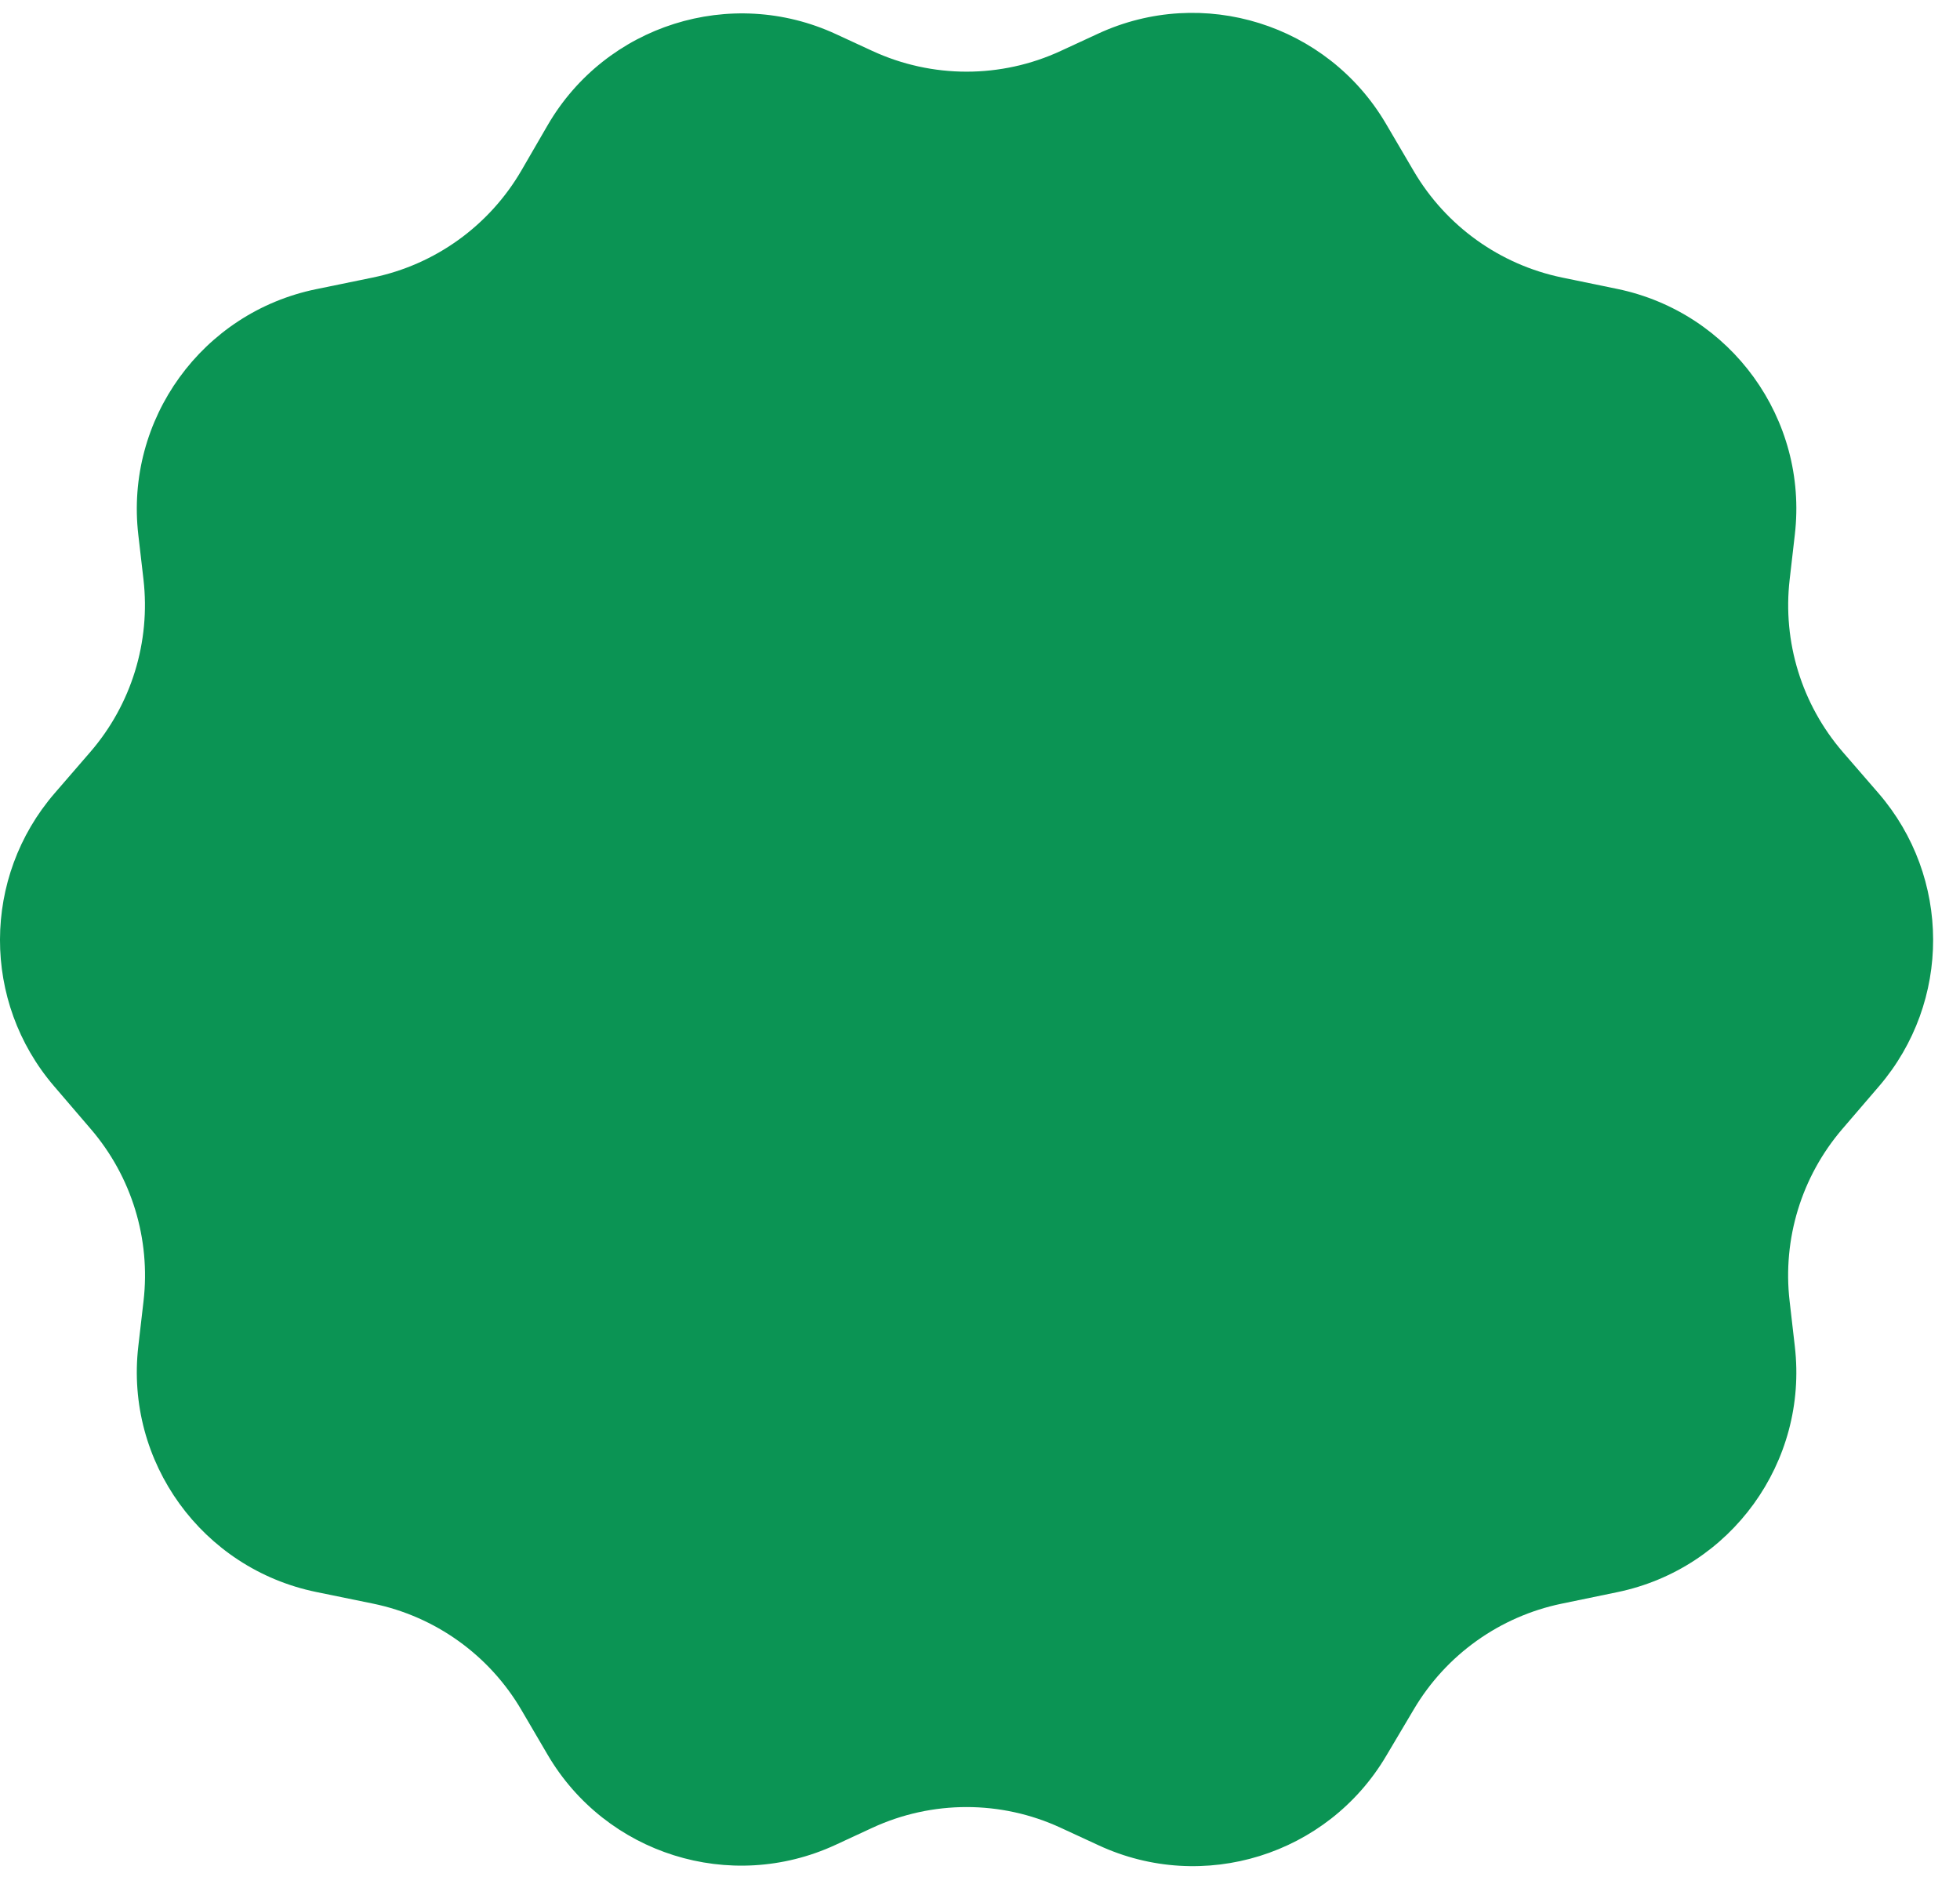 <svg width="30" height="29" viewBox="0 0 30 29" fill="none" xmlns="http://www.w3.org/2000/svg">
<path d="M12.788 28.237C11.181 28.98 9.272 28.381 8.379 26.852L7.983 26.176C7.491 25.333 6.663 24.74 5.708 24.544L4.839 24.366C3.094 24.007 1.912 22.375 2.117 20.605L2.197 19.914C2.307 18.963 2.015 18.01 1.392 17.283L0.827 16.624C-0.28 15.333 -0.275 13.426 0.837 12.14L1.381 11.511C2.011 10.783 2.306 9.824 2.196 8.868L2.117 8.186C1.912 6.417 3.094 4.784 4.839 4.426L5.701 4.249C6.661 4.052 7.49 3.454 7.982 2.607L8.382 1.917C9.273 0.382 11.187 -0.222 12.797 0.523L13.351 0.779C14.267 1.203 15.322 1.203 16.237 0.779L16.808 0.515C18.412 -0.227 20.317 0.369 21.213 1.893L21.642 2.624C22.135 3.461 22.958 4.051 23.91 4.248L24.754 4.422C26.497 4.783 27.677 6.414 27.472 8.182L27.393 8.868C27.282 9.824 27.578 10.783 28.207 11.511L28.752 12.14C29.864 13.426 29.868 15.333 28.762 16.624L28.196 17.283C27.574 18.01 27.282 18.963 27.392 19.914L27.472 20.609C27.677 22.377 26.497 24.009 24.754 24.369L23.903 24.545C22.956 24.741 22.135 25.327 21.642 26.159L21.216 26.877C20.318 28.394 18.417 28.985 16.817 28.244L16.237 27.976C15.322 27.552 14.267 27.552 13.351 27.976L12.788 28.237Z" fill="#0B9454"/>
</svg>
